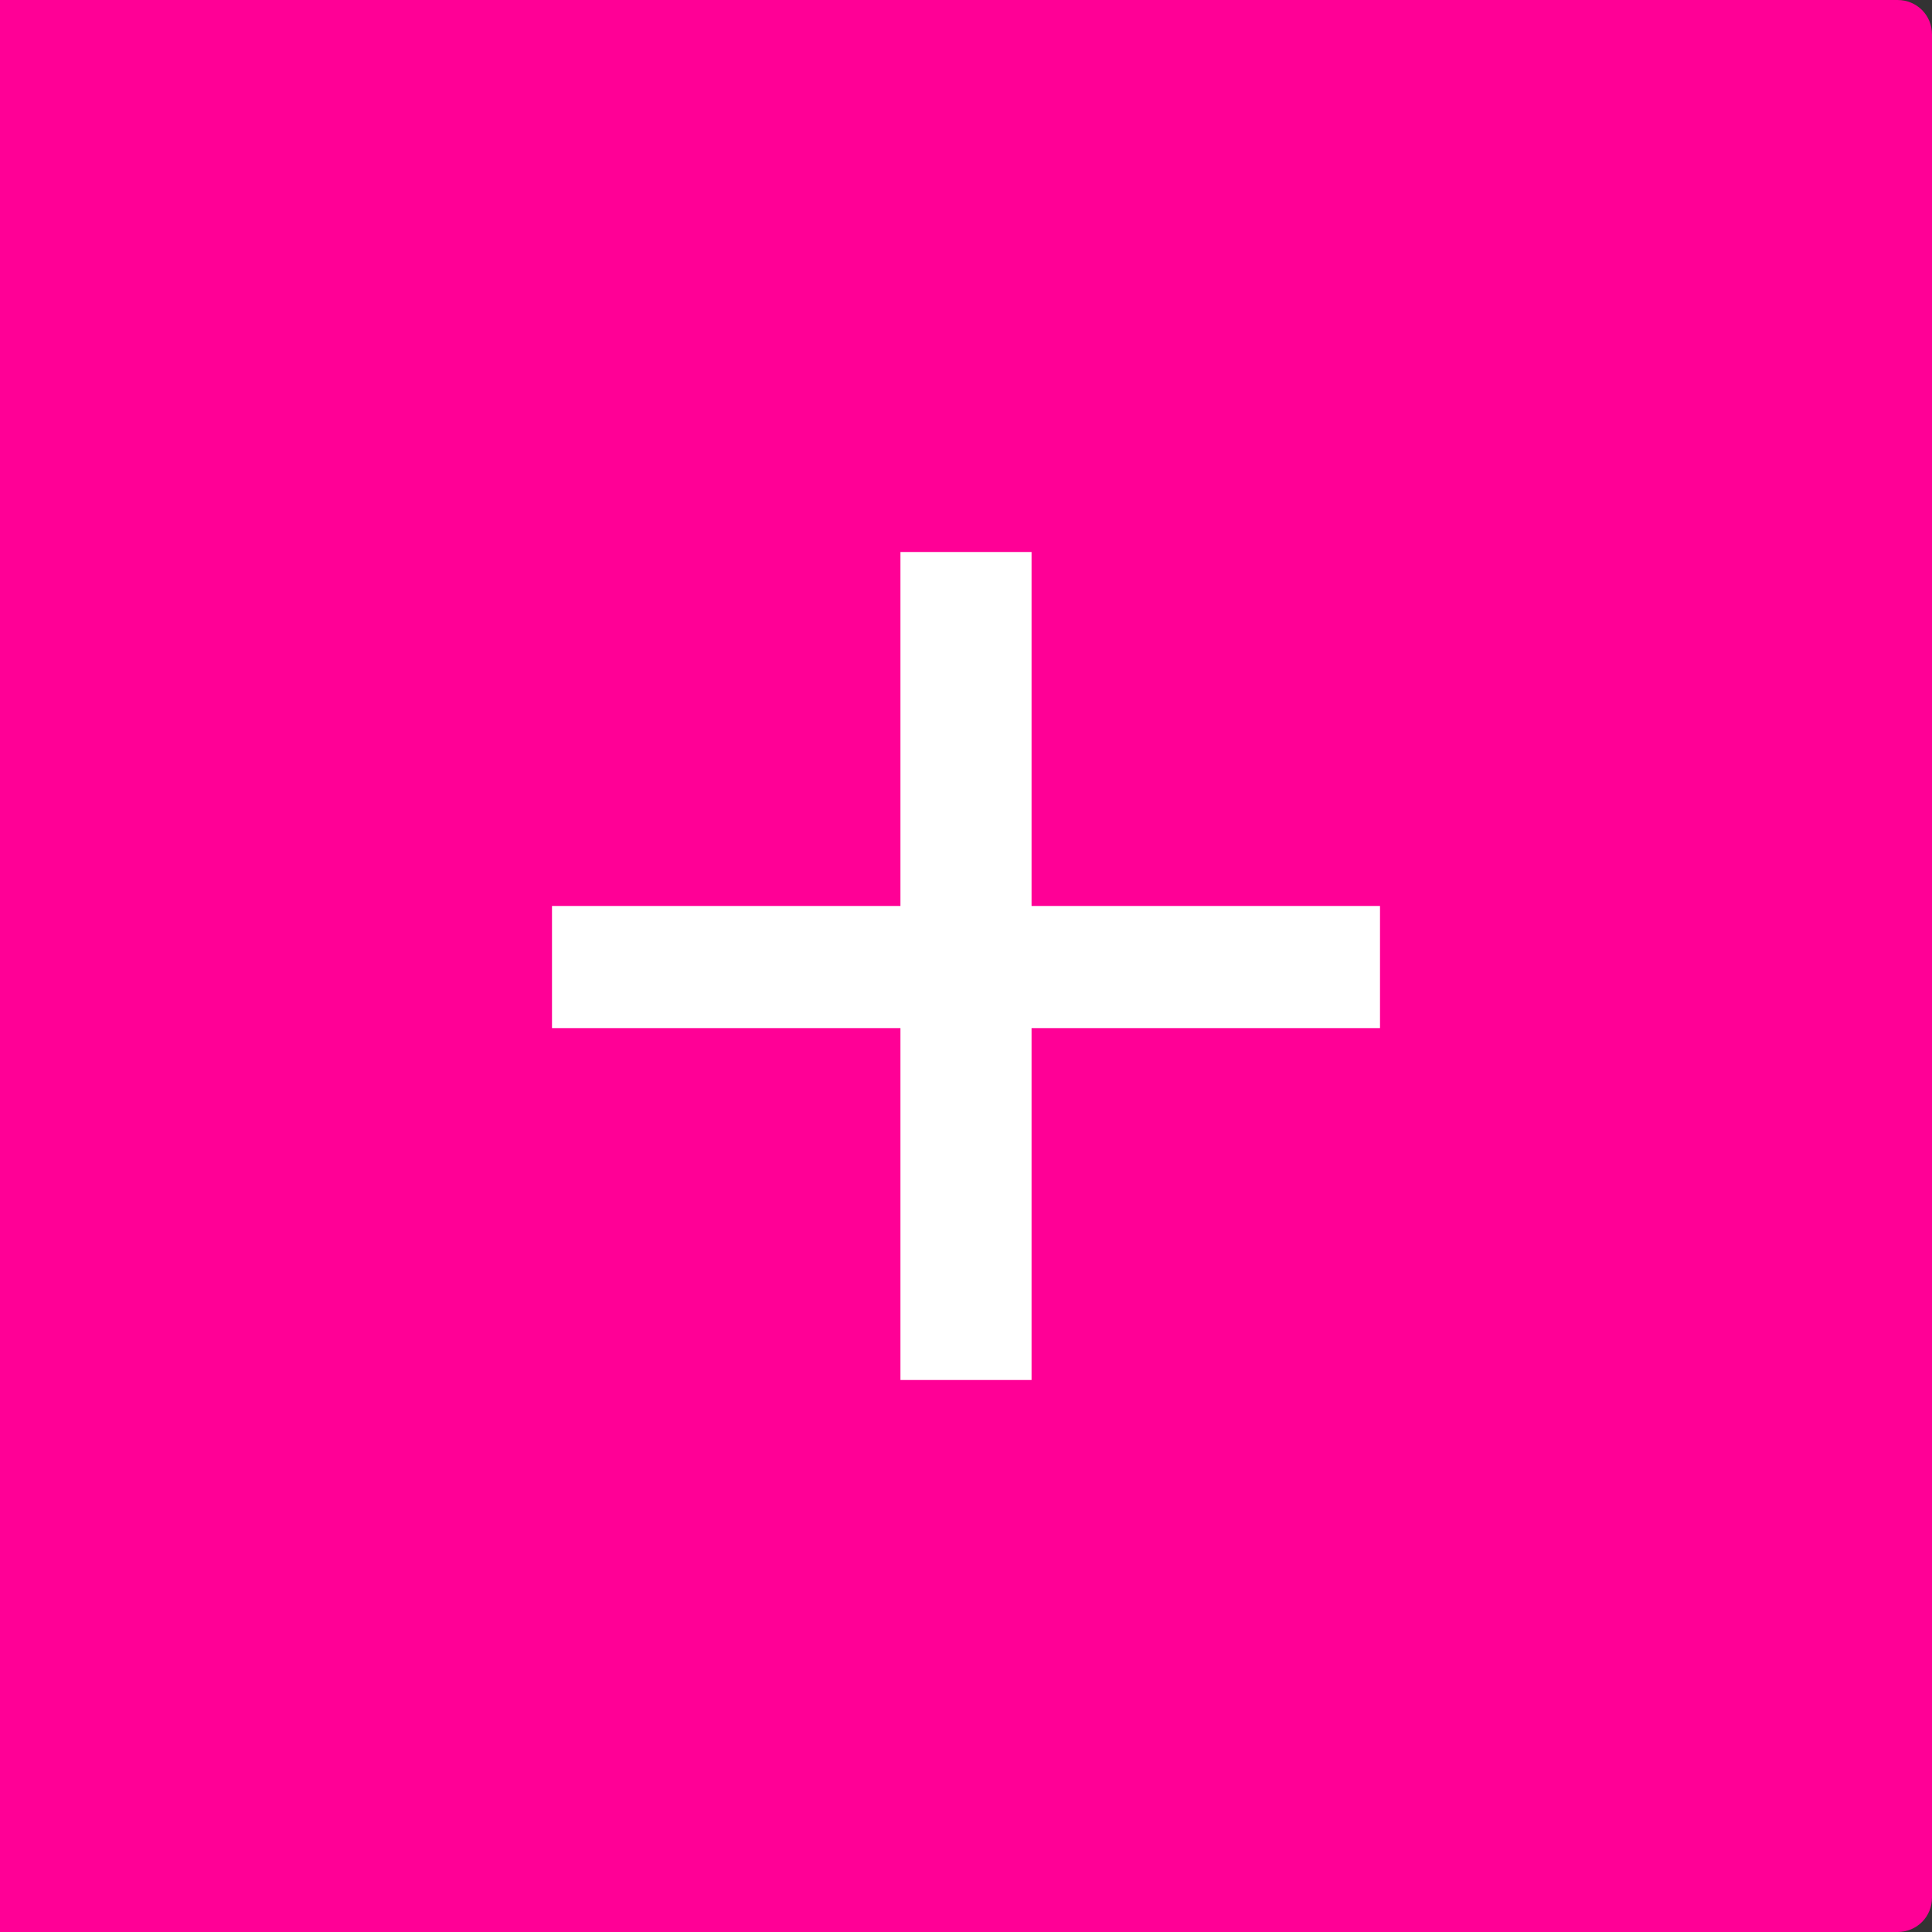 <?xml version="1.0" encoding="UTF-8"?><svg id="Layer_2" xmlns="http://www.w3.org/2000/svg" viewBox="0 0 28 28"><rect x="0" y="0" width="28" height="28" fill="#333333" stroke="none"/><defs><style>.cls-1{fill:#fff;}.cls-2{fill:#ff0096;}</style></defs><g id="Inputs_to_Dev_Team"><path id="leave_x5F_app_x5F_Field2" class="cls-2" d="M0,0h27.5c.28,0,.5.22.5.5v27c0,.28-.22.5-.5.5H0V0h0Z"/><polygon class="cls-1" points="20 13.13 14.95 13.13 14.95 8 13.05 8 13.05 13.13 8 13.13 8 14.9 13.05 14.9 13.05 20 14.95 20 14.95 14.9 20 14.9 20 13.13"/></g></svg>
